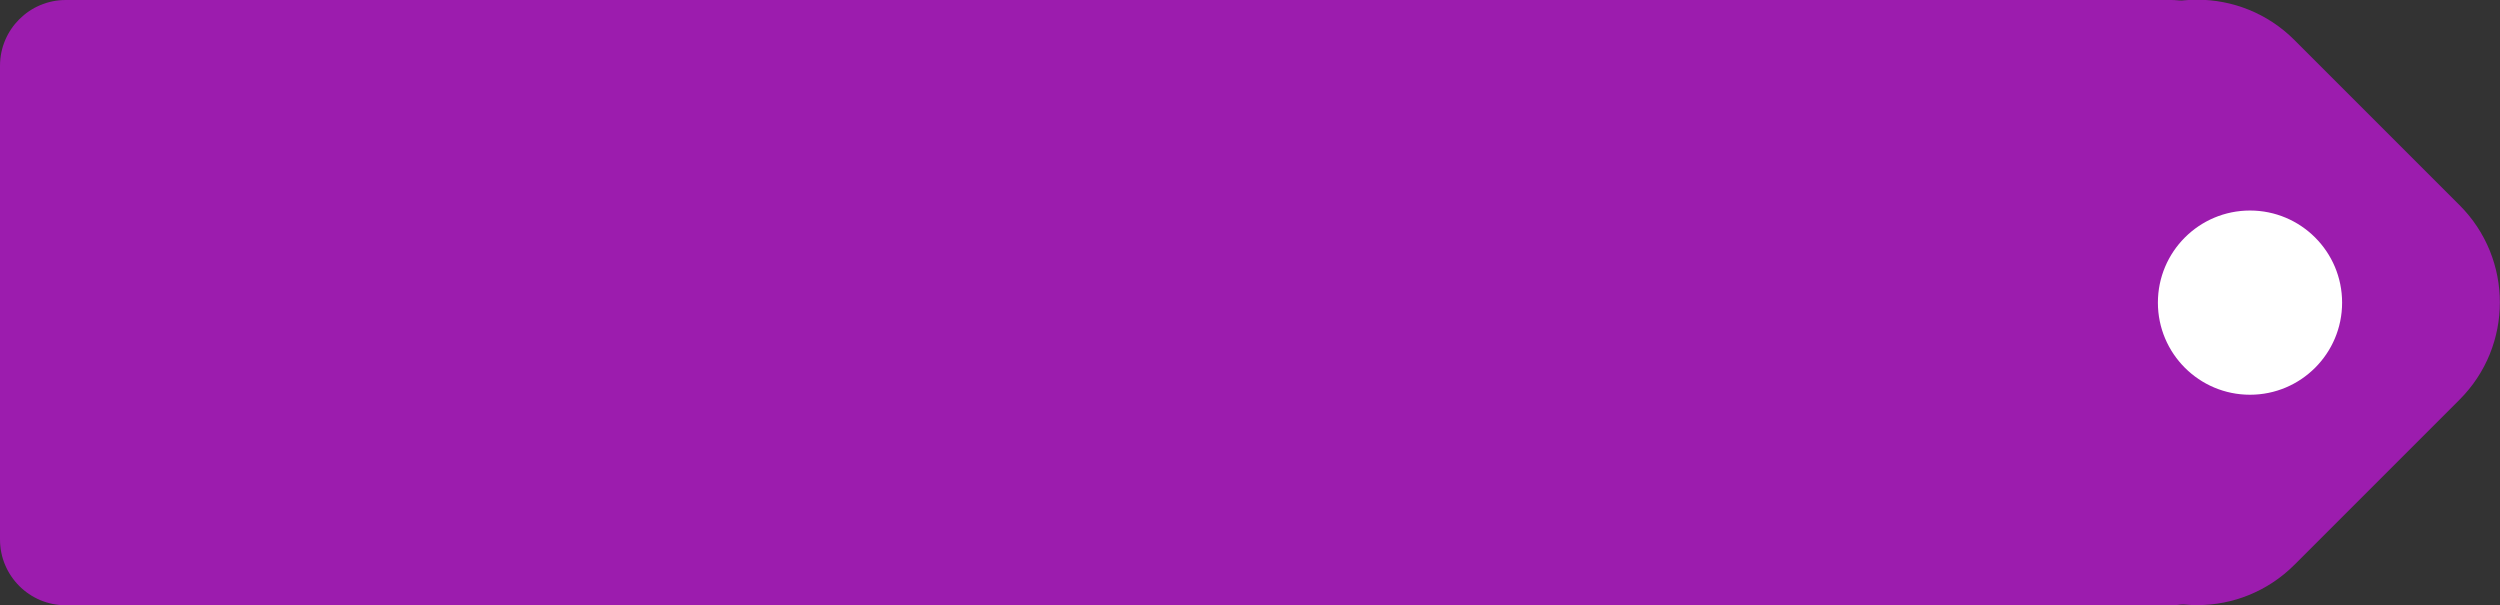 <svg 
 xmlns="http://www.w3.org/2000/svg"
 xmlns:xlink="http://www.w3.org/1999/xlink"
 width="190px" height="46px">
<rect width="100%" height="100%" fill="#333333" stroke="none"/>
<path fill-rule="evenodd"  fill="rgb(156, 28, 174)"
 d="M5.000,-0.000 L165.000,-0.000 C167.761,-0.000 170.000,2.239 170.000,5.000 L170.000,41.000 C170.000,43.761 167.761,46.000 165.000,46.000 L5.000,46.000 C2.239,46.000 -0.000,43.761 -0.000,41.000 L-0.000,5.000 C-0.000,2.239 2.239,-0.000 5.000,-0.000 Z"/>
<path fill-rule="evenodd"  fill="rgb(156, 28, 174)"
 d="M174.371,3.038 L186.929,15.596 C191.009,19.676 191.009,26.291 186.929,30.371 L174.371,42.929 C170.291,47.009 163.676,47.009 159.596,42.929 L147.038,30.371 C142.958,26.291 142.958,19.676 147.038,15.596 L159.596,3.038 C163.676,-1.042 170.291,-1.042 174.371,3.038 Z"/>
<path fill-rule="evenodd"  fill="rgb(255, 255, 255)"
 d="M171.000,16.000 C174.866,16.000 178.000,19.134 178.000,23.000 C178.000,26.866 174.866,30.000 171.000,30.000 C167.134,30.000 164.000,26.866 164.000,23.000 C164.000,19.134 167.134,16.000 171.000,16.000 Z"/>
</svg>